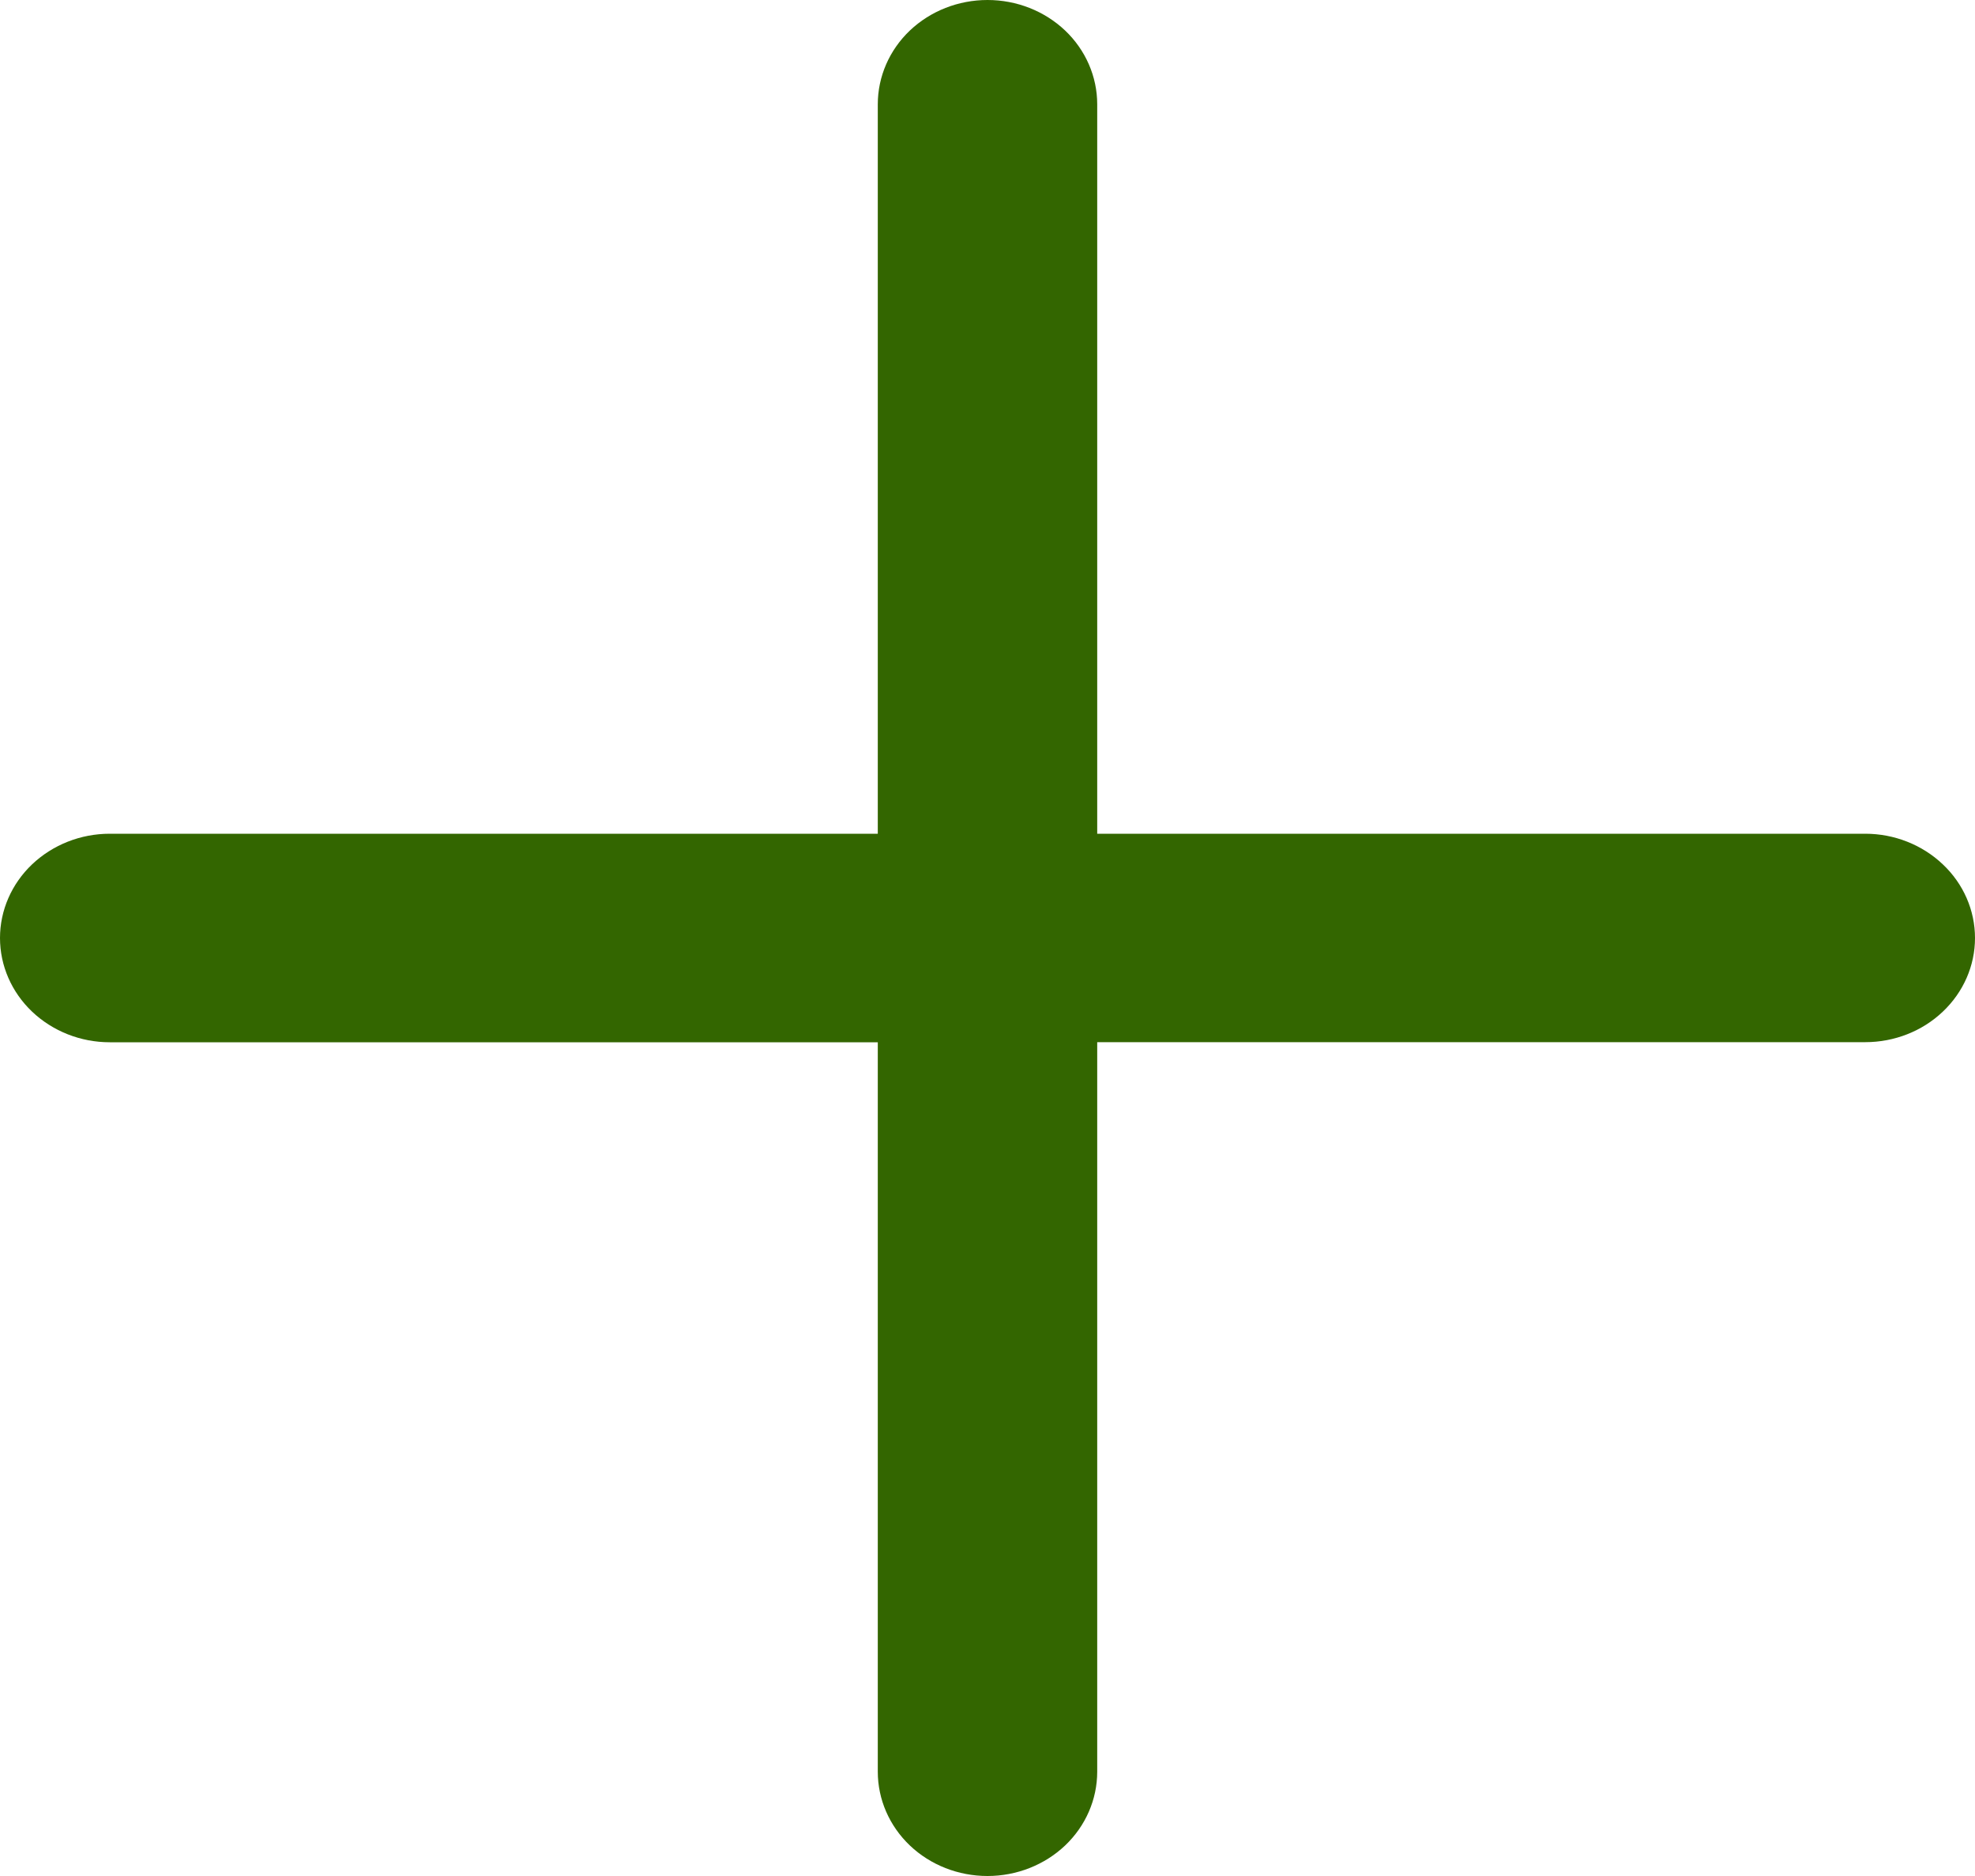 <svg width="20" height="19" viewBox="0 0 20 19" fill="none" xmlns="http://www.w3.org/2000/svg">
<path fill-rule="evenodd" clip-rule="evenodd" d="M10 0C10.295 0 10.577 0.111 10.786 0.309C10.994 0.507 11.111 0.776 11.111 1.056V9.5C11.111 9.78 10.994 10.048 10.786 10.246C10.577 10.444 10.295 10.556 10 10.556H1.111C0.816 10.556 0.534 10.444 0.325 10.246C0.117 10.048 0 9.78 0 9.5C0 9.22 0.117 8.952 0.325 8.754C0.534 8.556 0.816 8.444 1.111 8.444H8.889V1.056C8.889 0.776 9.006 0.507 9.214 0.309C9.423 0.111 9.705 0 10 0Z" fill="#336600"/>
<path fill-rule="evenodd" clip-rule="evenodd" d="M8.889 9.5C8.889 9.22 9.006 8.951 9.214 8.754C9.422 8.556 9.705 8.444 10 8.444H18.889C19.183 8.444 19.466 8.556 19.674 8.754C19.883 8.951 20 9.22 20 9.5C20 9.78 19.883 10.048 19.674 10.246C19.466 10.444 19.183 10.555 18.889 10.555H11.111V17.944C11.111 18.224 10.994 18.493 10.786 18.691C10.577 18.889 10.294 19 10 19C9.705 19 9.422 18.889 9.214 18.691C9.006 18.493 8.889 18.224 8.889 17.944V9.5Z" fill="#336600"/>
</svg>
